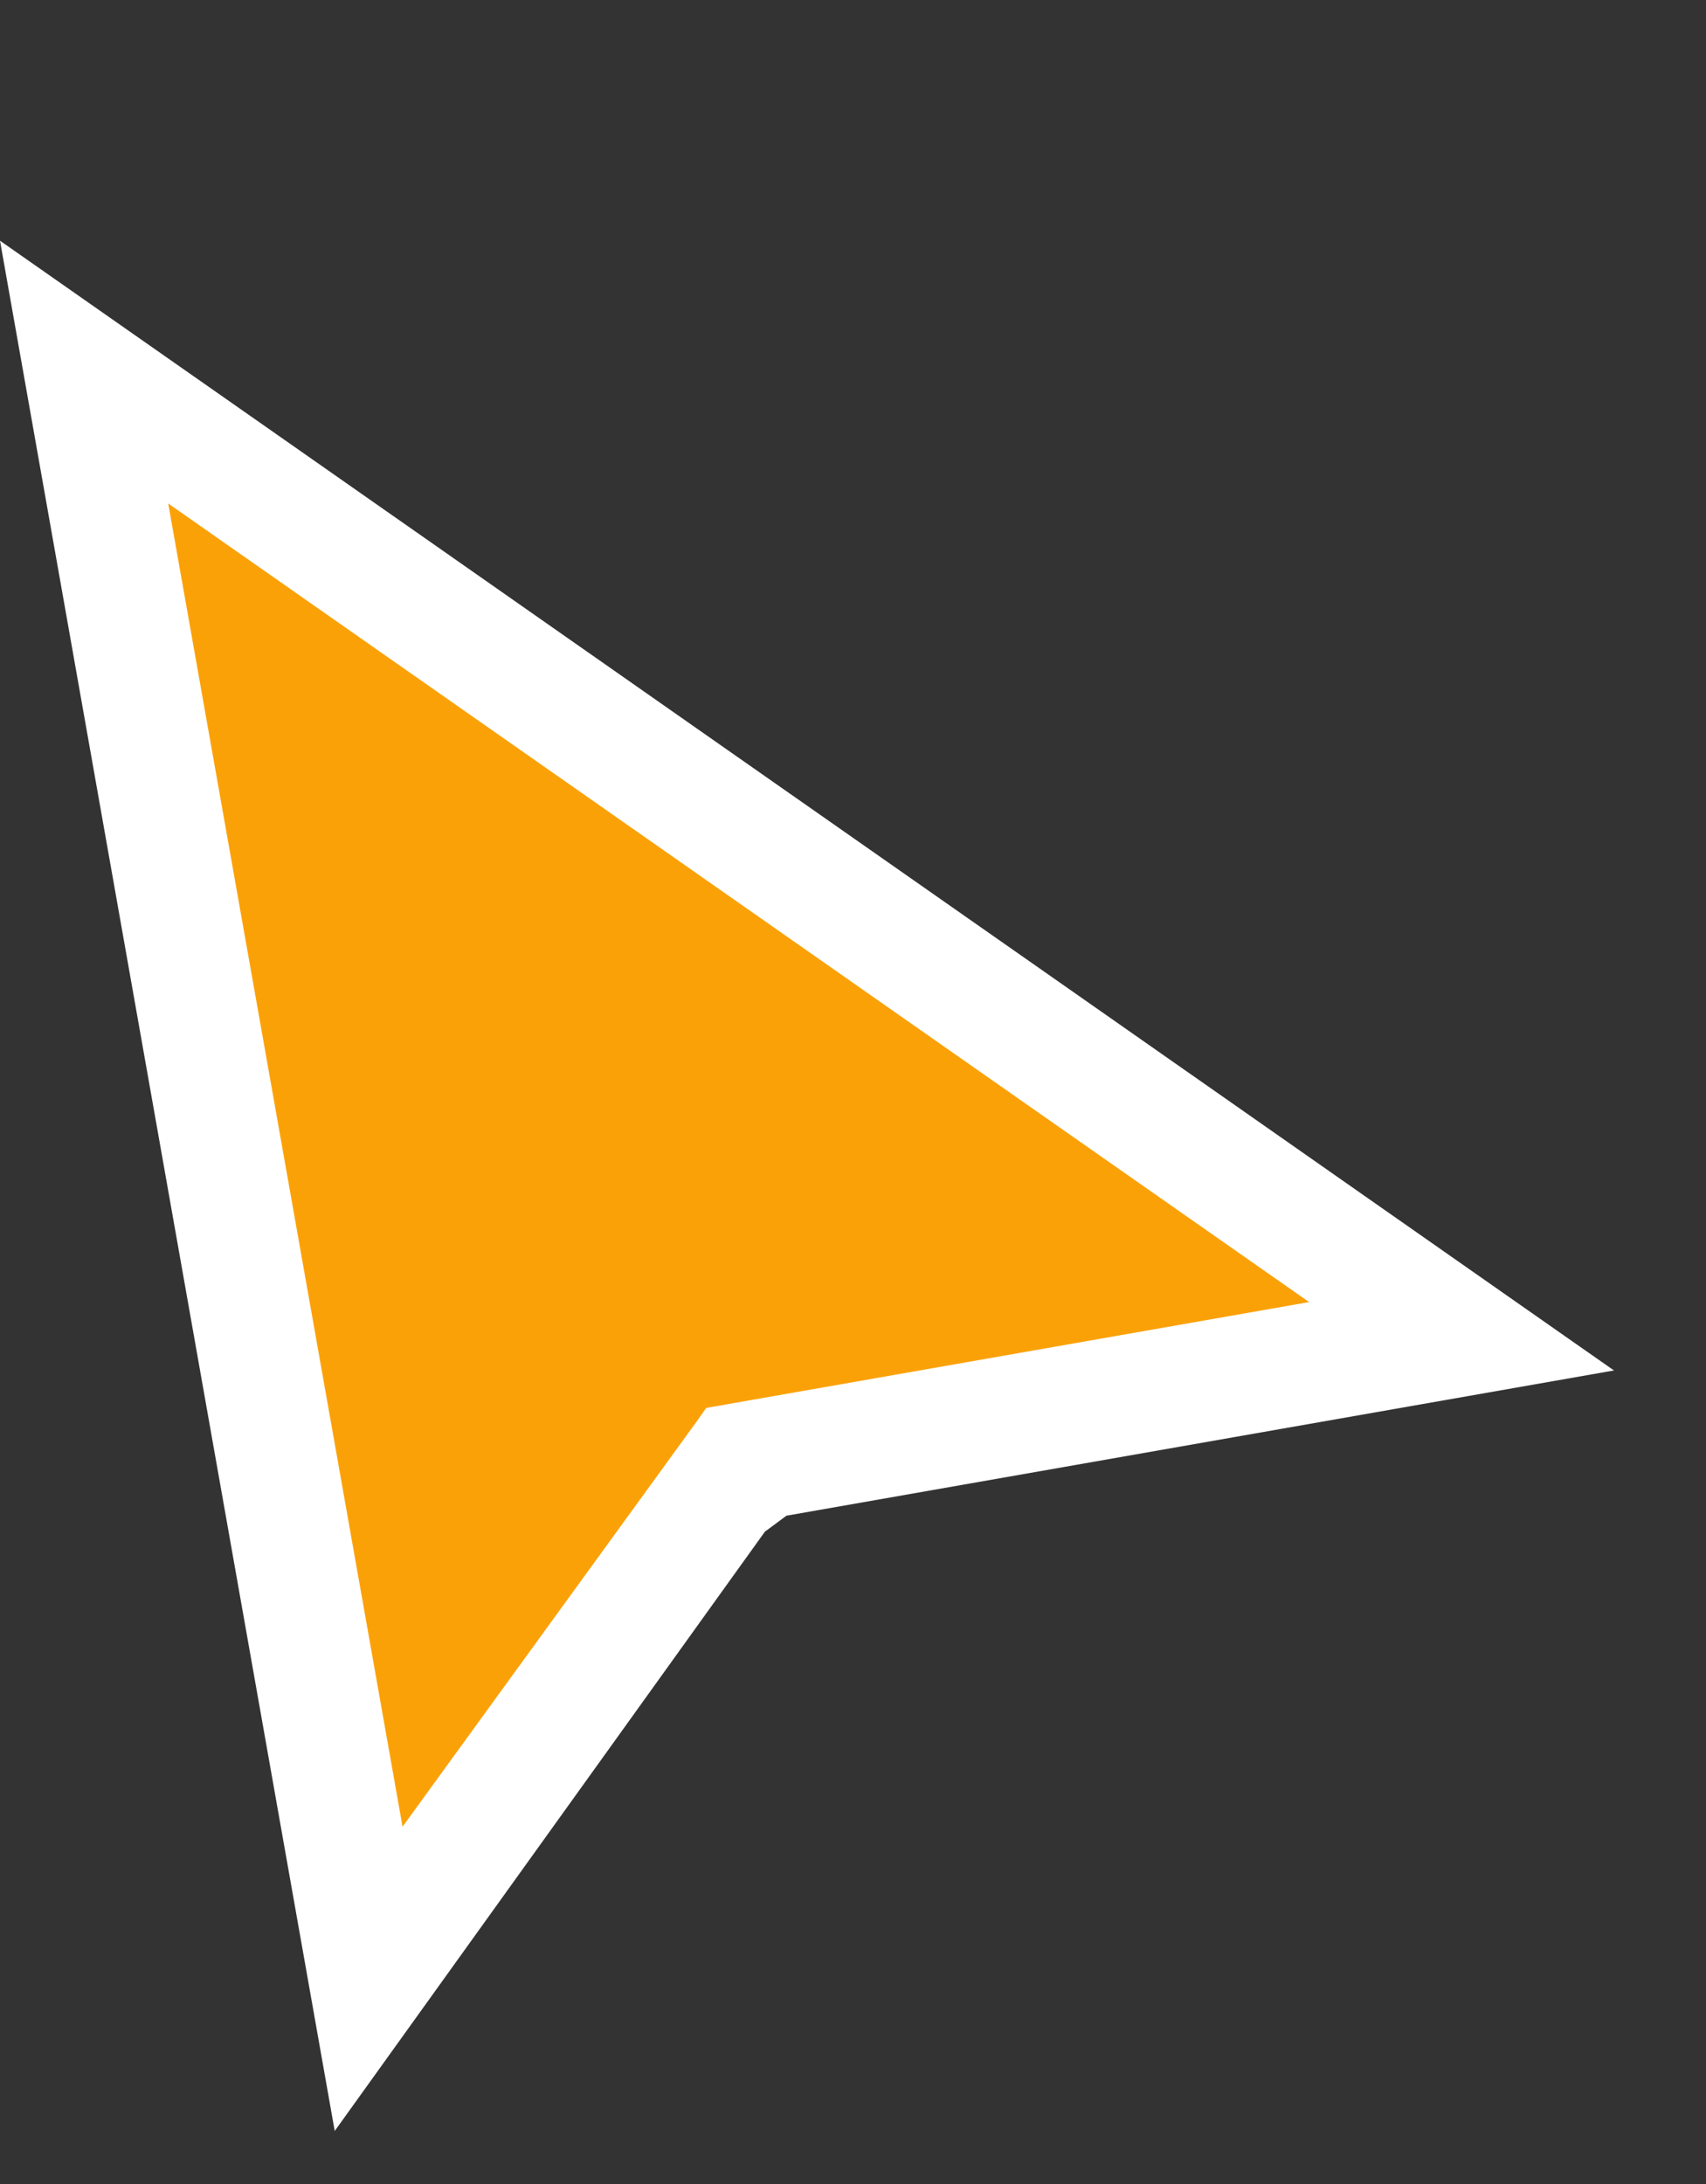 <svg width="25" height="32" viewBox="0 0 25 32" fill="none" xmlns="http://www.w3.org/2000/svg">
    <rect x="0" y="0" width="25" height="32" fill="#333333" stroke="none"/>
    <path d="M4.905 31.223L0 3.527L23.651 20.08L11.525 22.208L11.209 22.442L4.905 31.223Z" fill="white"/>
    <path d="M2.465 7.377L5.899 26.765L10.206 20.832L10.349 20.629L19.184 19.078L2.465 7.377Z" fill="#FBA108"/>
</svg>
